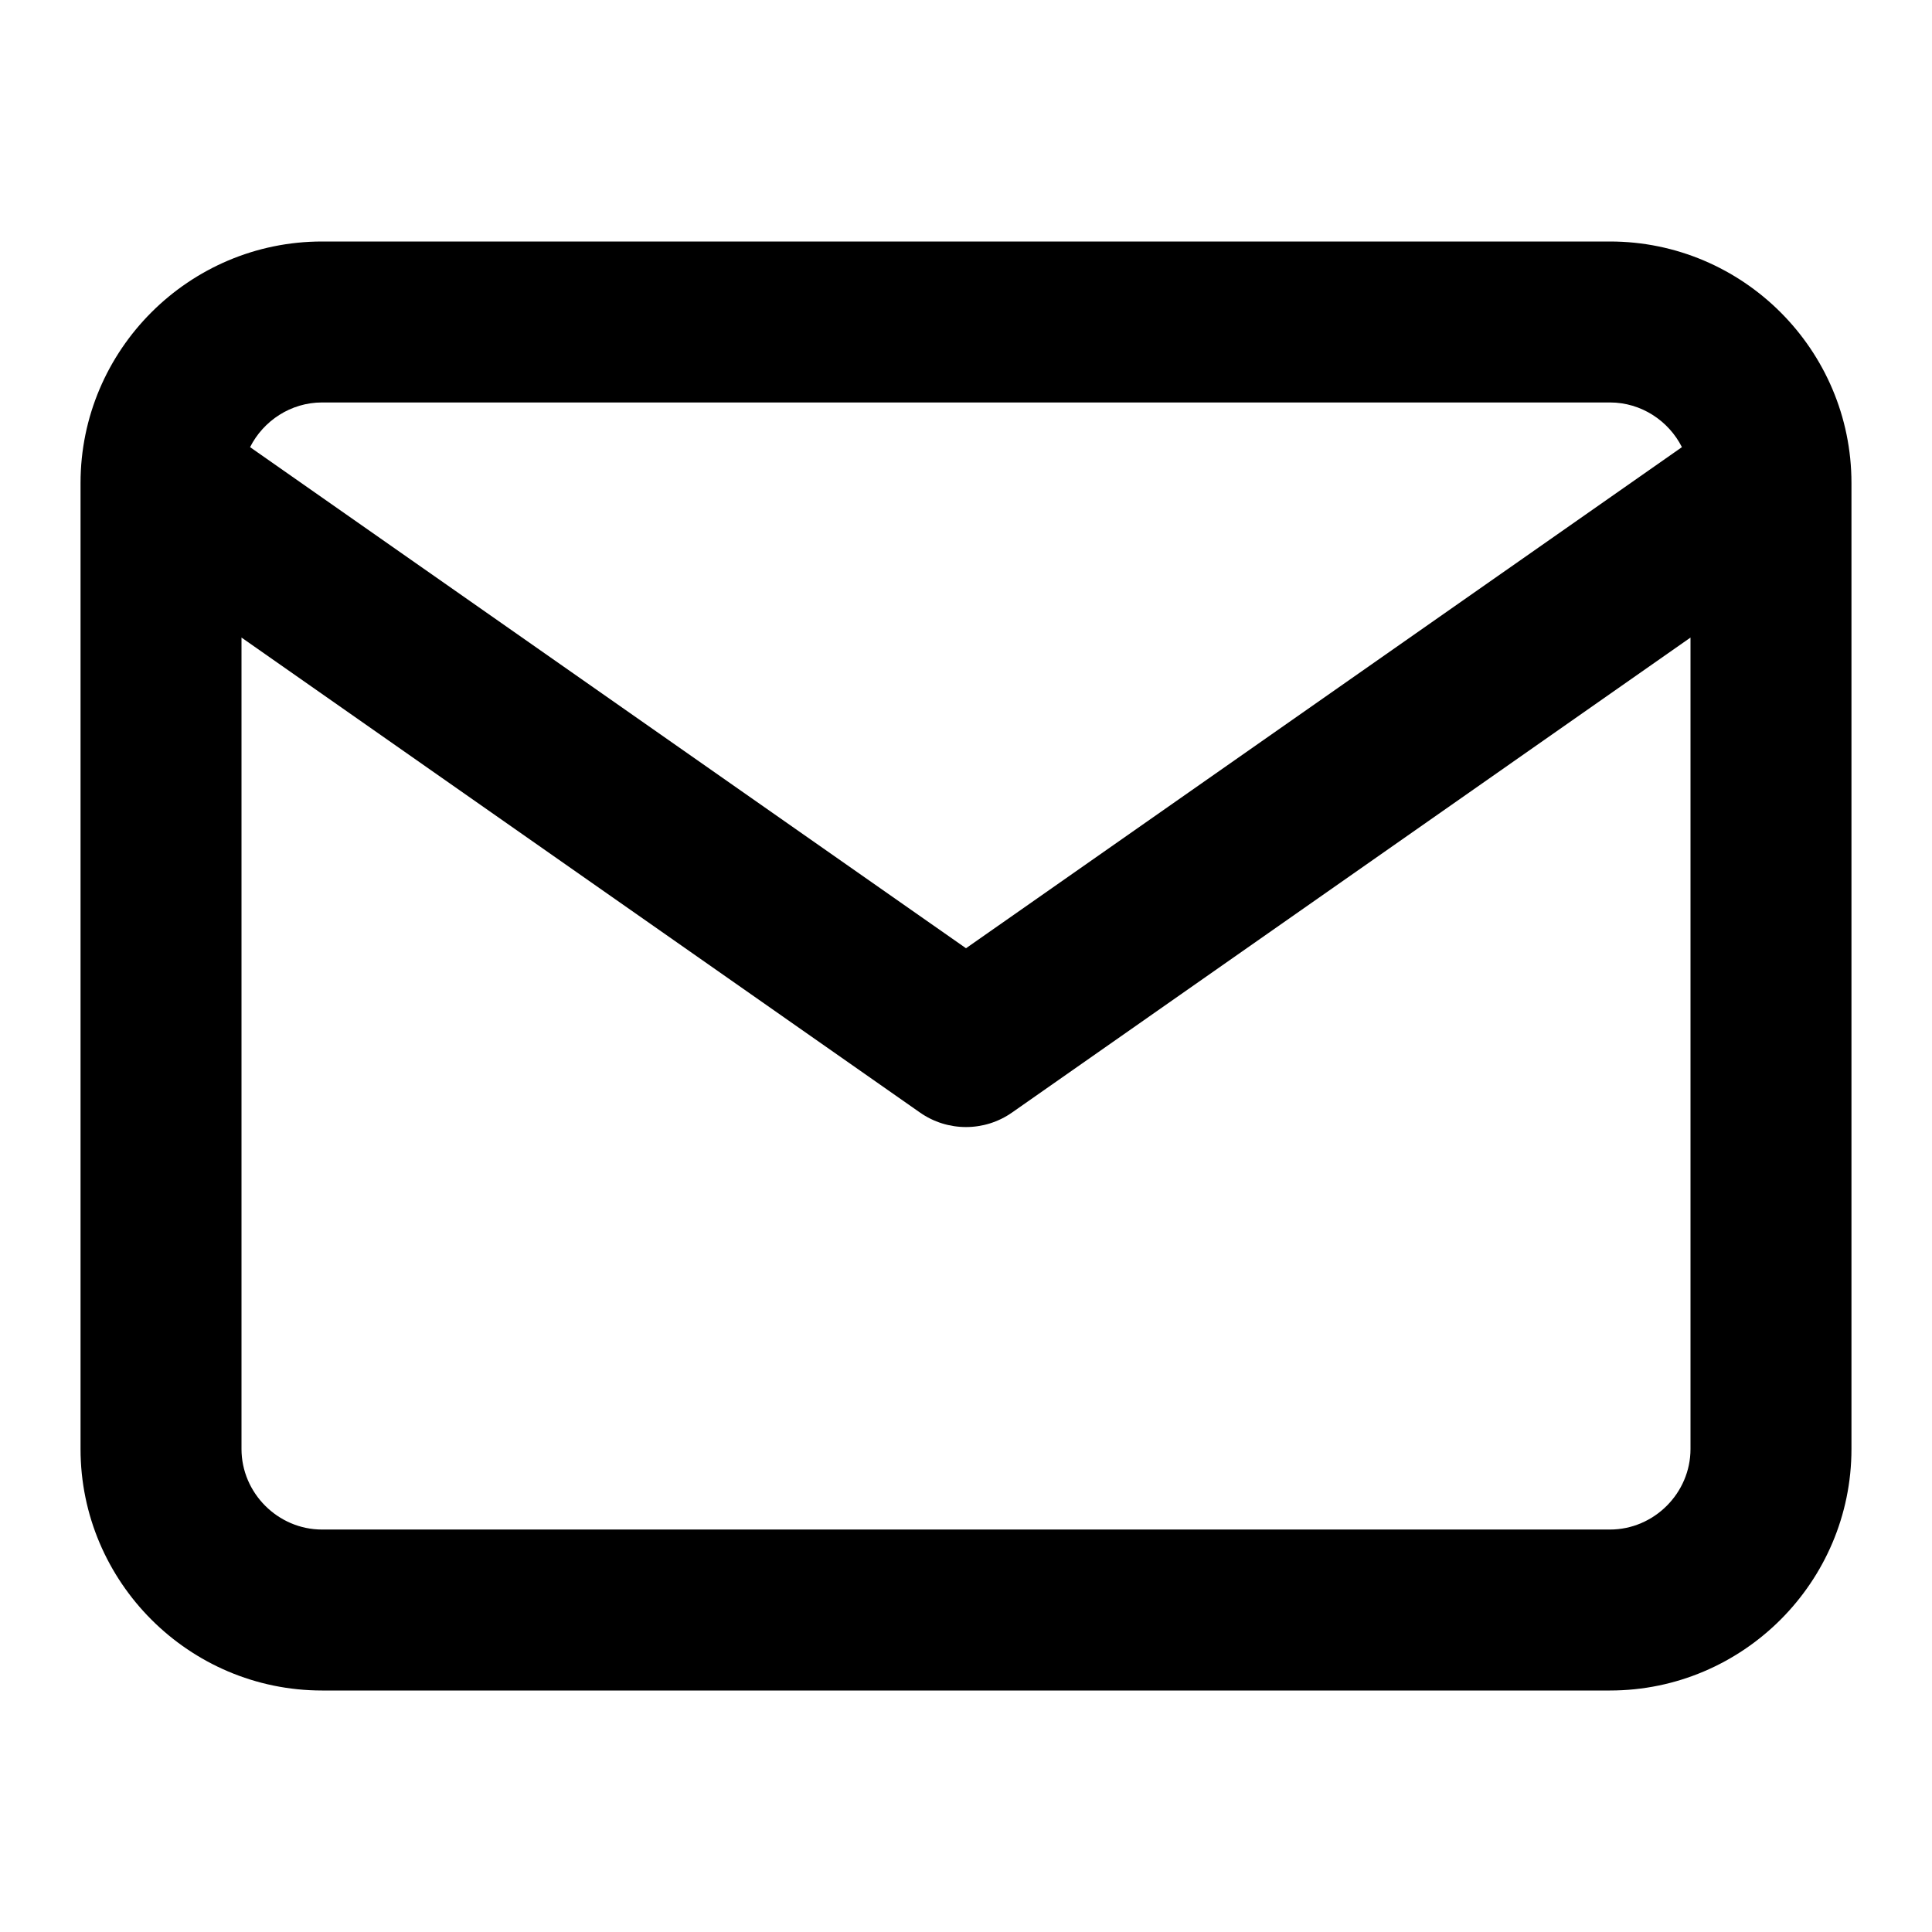 <svg xmlns="http://www.w3.org/2000/svg" xmlns:xlink="http://www.w3.org/1999/xlink" fill="none" version="1.1" width="16" height="16" viewBox="0 0 16 16"><defs><clipPath id="master_svg0_16_409"><rect x="0" y="0" width="16" height="16" rx="0"/></clipPath></defs><g clip-path="url(#master_svg0_16_409)"><g><path d="M2.071,3.703C2.071,3.703,8,7.853,8,7.853C8,7.853,13.929,3.703,13.929,3.703C13.819,3.485,13.592,3.333,13.333,3.333C13.333,3.333,2.667,3.333,2.667,3.333C2.408,3.333,2.181,3.485,2.071,3.703C2.071,3.703,2.071,3.703,2.071,3.703ZM14,5.28C14,5.28,8.382,9.213,8.382,9.213C8.153,9.374,7.847,9.374,7.618,9.213C7.618,9.213,2,5.28,2,5.28C2,5.28,2,12,2,12C2,12.365,2.302,12.667,2.667,12.667C2.667,12.667,13.333,12.667,13.333,12.667C13.698,12.667,14,12.365,14,12C14,12,14,5.28,14,5.28C14,5.28,14,5.28,14,5.28ZM0.667,4C0.667,2.898,1.565,2,2.667,2C2.667,2,13.333,2,13.333,2C14.435,2,15.333,2.898,15.333,4C15.333,4,15.333,12,15.333,12C15.333,13.101,14.435,14,13.333,14C13.333,14,2.667,14,2.667,14C1.565,14,0.667,13.101,0.667,12C0.667,12,0.667,4,0.667,4C0.667,4,0.667,4,0.667,4Z" fill-rule="evenodd" fill="#000000" fill-opacity="1"/></g></g></svg>